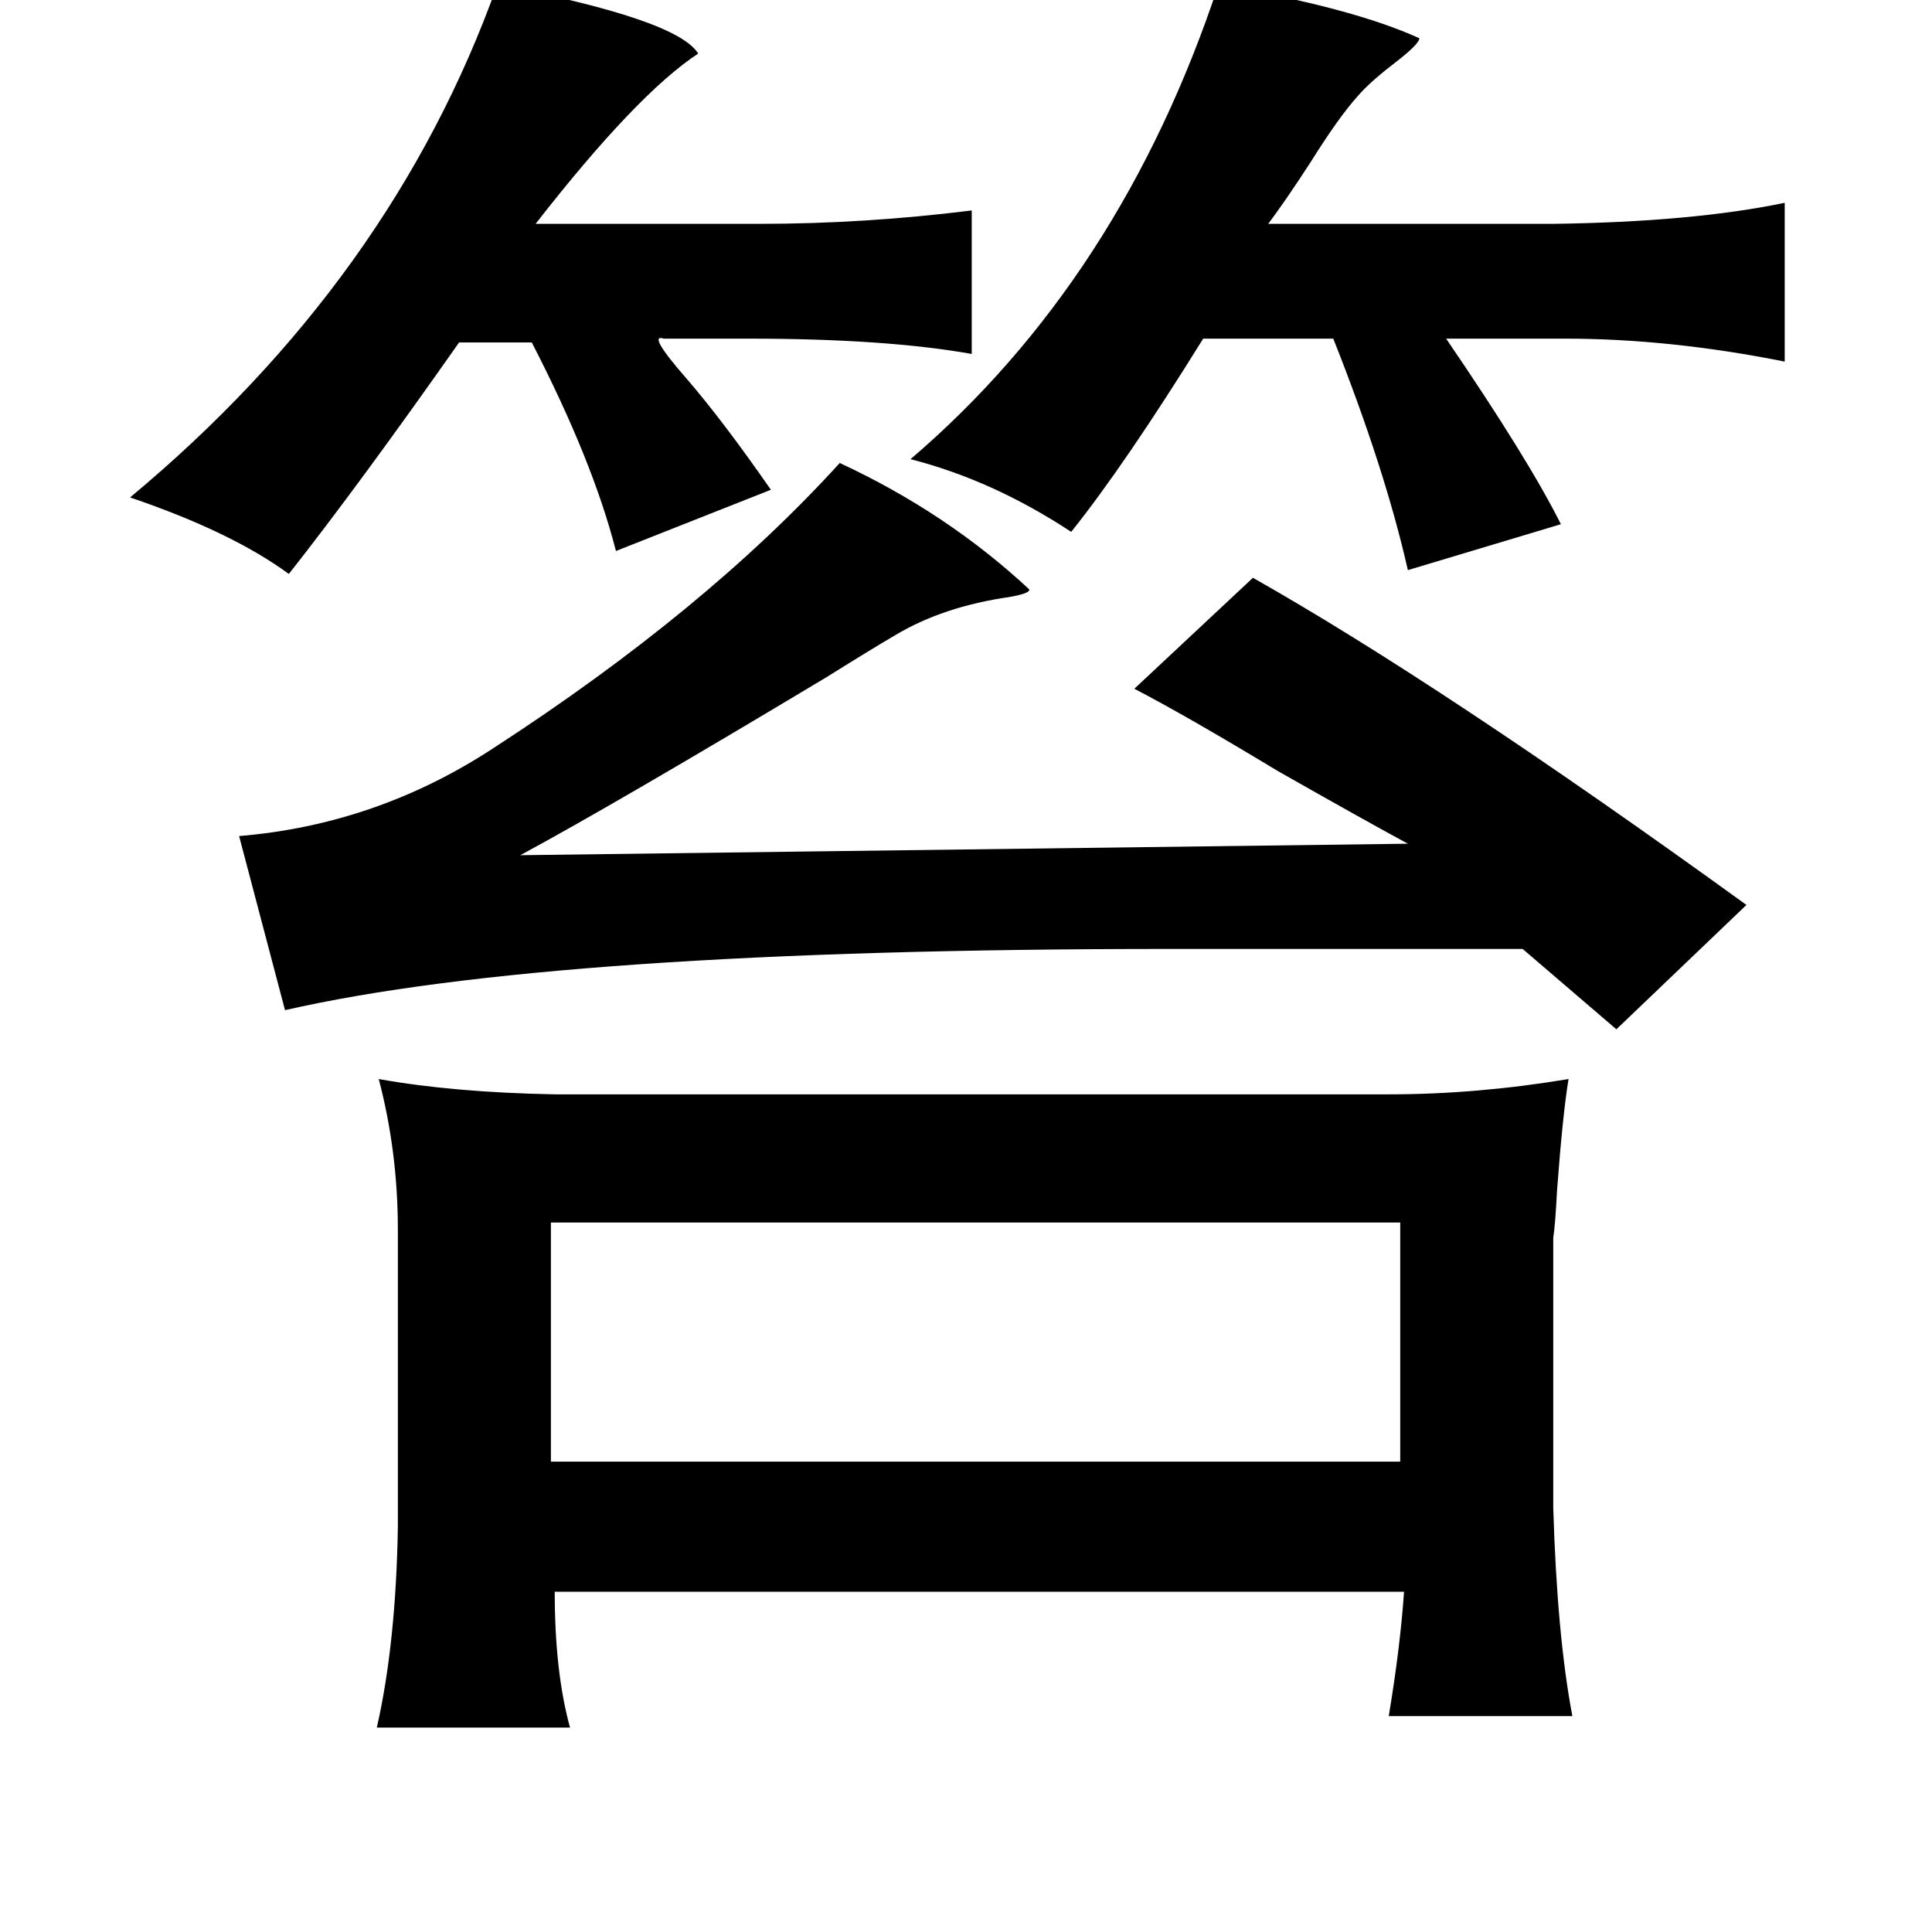 <?xml version="1.0" standalone="no"?>
<!DOCTYPE svg PUBLIC "-//W3C//DTD SVG 1.1//EN" "http://www.w3.org/Graphics/SVG/1.1/DTD/svg11.dtd" >
<svg xmlns="http://www.w3.org/2000/svg" xmlns:xlink="http://www.w3.org/1999/xlink" version="1.1" viewBox="-10 0 1010 1000">
   <path fill="currentColor"
d="M250 -8q94 18 105 36q-32 21 -85 89h117q55 0 111 -7v75q-45 -8 -117 -8h-44q-9 -3 12 21q19 22 44 58l-81 32q-12 -47 -44 -109h-38q-52 74 -89 121q-30 -22 -83 -40q137 -114 192 -268zM627 -8q70 12 105 28q0 3 -13 13t-19 17q-10 11 -25 35q-13 20 -22 32h149
q73 -1 121 -11v83q-60 -12 -115 -12h-62q43 63 60 97l-80 24q-12 -53 -39 -121h-68q-41 66 -69 101q-41 -27 -84 -38q110 -94 161 -248zM429 242q56 26 99 66q1 2 -10 4q-35 5 -60 20q-12 7 -36 22q-110 66 -160 93l464 -6q-24 -13 -68 -38q-48 -29 -75 -43l62 -58
q99 56 258 171l-68 65l-49 -42h-185q-322 0 -462 32l-24 -91q72 -6 133 -46q111 -72 181 -149zM188 564q39 7 92 8h436q46 0 94 -8q-3 18 -6 58q-1 19 -2 25v141q2 67 10 109h-96q6 -36 8 -65h-444q0 42 8 71h-101q10 -44 11 -105v-155q0 -41 -10 -79zM278 639v125h444v-125
h-444z" />
</svg>
